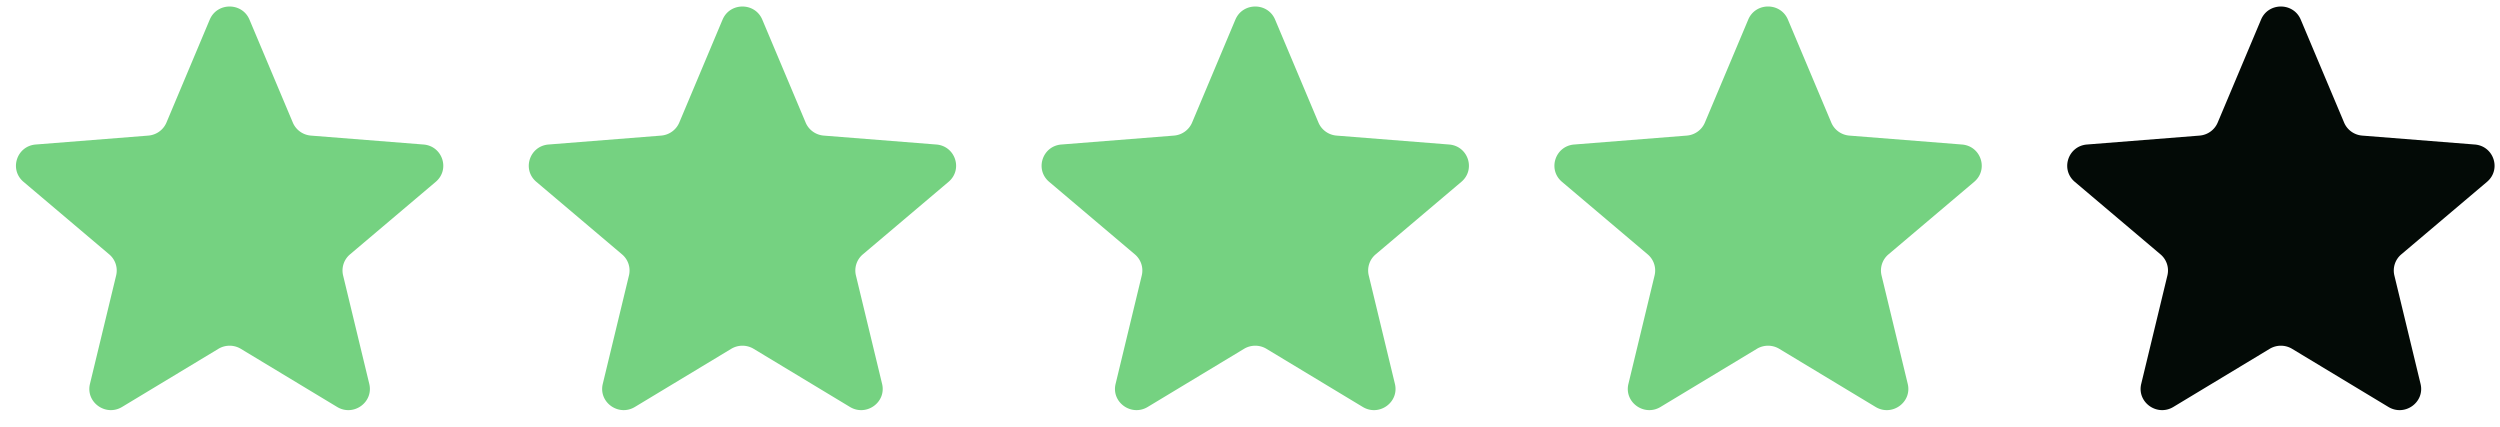 <svg xmlns="http://www.w3.org/2000/svg" fill="none" viewBox="0 0 117 20">
  <g clip-path="url(#a)">
    <path fill="#75D281" d="M9.817.918c.344-.817 1.514-.817 1.858 0l2.029 4.818c.145.345.473.58.849.61l5.266.417c.892.07 1.254 1.17.574 1.746l-4.012 3.395a.987.987 0 0 0-.324.986l1.225 5.076c.208.86-.739 1.54-1.503 1.08l-4.508-2.721a1.017 1.017 0 0 0-1.05 0l-4.508 2.72c-.764.461-1.711-.219-1.503-1.079l1.226-5.077a.987.987 0 0 0-.325-.985L1.1 8.509c-.68-.576-.318-1.676.574-1.746l5.266-.417c.377-.03.704-.265.85-.61L9.816.918ZM33.817.918c.344-.817 1.514-.817 1.858 0l2.029 4.818c.145.345.473.58.849.61l5.266.417c.892.07 1.254 1.17.574 1.746l-4.012 3.395a.987.987 0 0 0-.324.986l1.225 5.076c.208.86-.739 1.54-1.503 1.08l-4.508-2.721a1.017 1.017 0 0 0-1.05 0l-4.508 2.72c-.764.461-1.711-.219-1.503-1.079l1.226-5.077a.987.987 0 0 0-.325-.985L25.1 8.509c-.68-.576-.318-1.676.574-1.746l5.266-.417c.377-.03.704-.265.85-.61L33.816.918ZM57.817.918c.344-.817 1.514-.817 1.858 0l2.029 4.818c.145.345.473.58.849.61l5.266.417c.892.07 1.254 1.17.574 1.746l-4.012 3.395a.987.987 0 0 0-.324.986l1.225 5.076c.208.86-.739 1.54-1.503 1.08l-4.508-2.721a1.017 1.017 0 0 0-1.05 0l-4.508 2.72c-.764.461-1.711-.219-1.503-1.079l1.225-5.077a.987.987 0 0 0-.324-.985L49.1 8.509c-.68-.576-.318-1.676.574-1.746l5.266-.417c.377-.03.704-.265.85-.61L57.816.918ZM81.817.918C82.16.1 83.33.1 83.675.918l2.029 4.818c.145.345.472.58.849.61l5.266.417c.892.07 1.254 1.17.574 1.746l-4.012 3.395a.987.987 0 0 0-.325.986l1.226 5.076c.208.86-.74 1.54-1.503 1.08l-4.509-2.721a1.017 1.017 0 0 0-1.049 0l-4.508 2.72c-.764.461-1.711-.219-1.503-1.079l1.225-5.077a.987.987 0 0 0-.324-.985L73.1 8.509c-.68-.576-.318-1.676.574-1.746l5.266-.417c.376-.03.704-.265.849-.61L81.817.918Z"/>
    <path fill="#030A06" d="M105.817.918c.343-.817 1.514-.817 1.858 0l2.029 4.818c.145.345.472.58.849.61l5.266.417c.892.07 1.254 1.17.574 1.746l-4.012 3.395a.988.988 0 0 0-.325.986l1.226 5.076c.208.86-.739 1.54-1.503 1.08l-4.509-2.721a1.017 1.017 0 0 0-1.049 0l-4.508 2.72c-.764.461-1.711-.219-1.504-1.079l1.226-5.077a.985.985 0 0 0-.324-.985l-4.012-3.395c-.68-.576-.318-1.676.574-1.746l5.266-.417c.376-.03.704-.265.849-.61l2.029-4.818Z"/>
  </g>
  <defs>
    <clipPath id="a">
      <path fill="#fff" d="M.746.305h116v18.89h-116z"/>
    </clipPath>
  </defs>
</svg>
